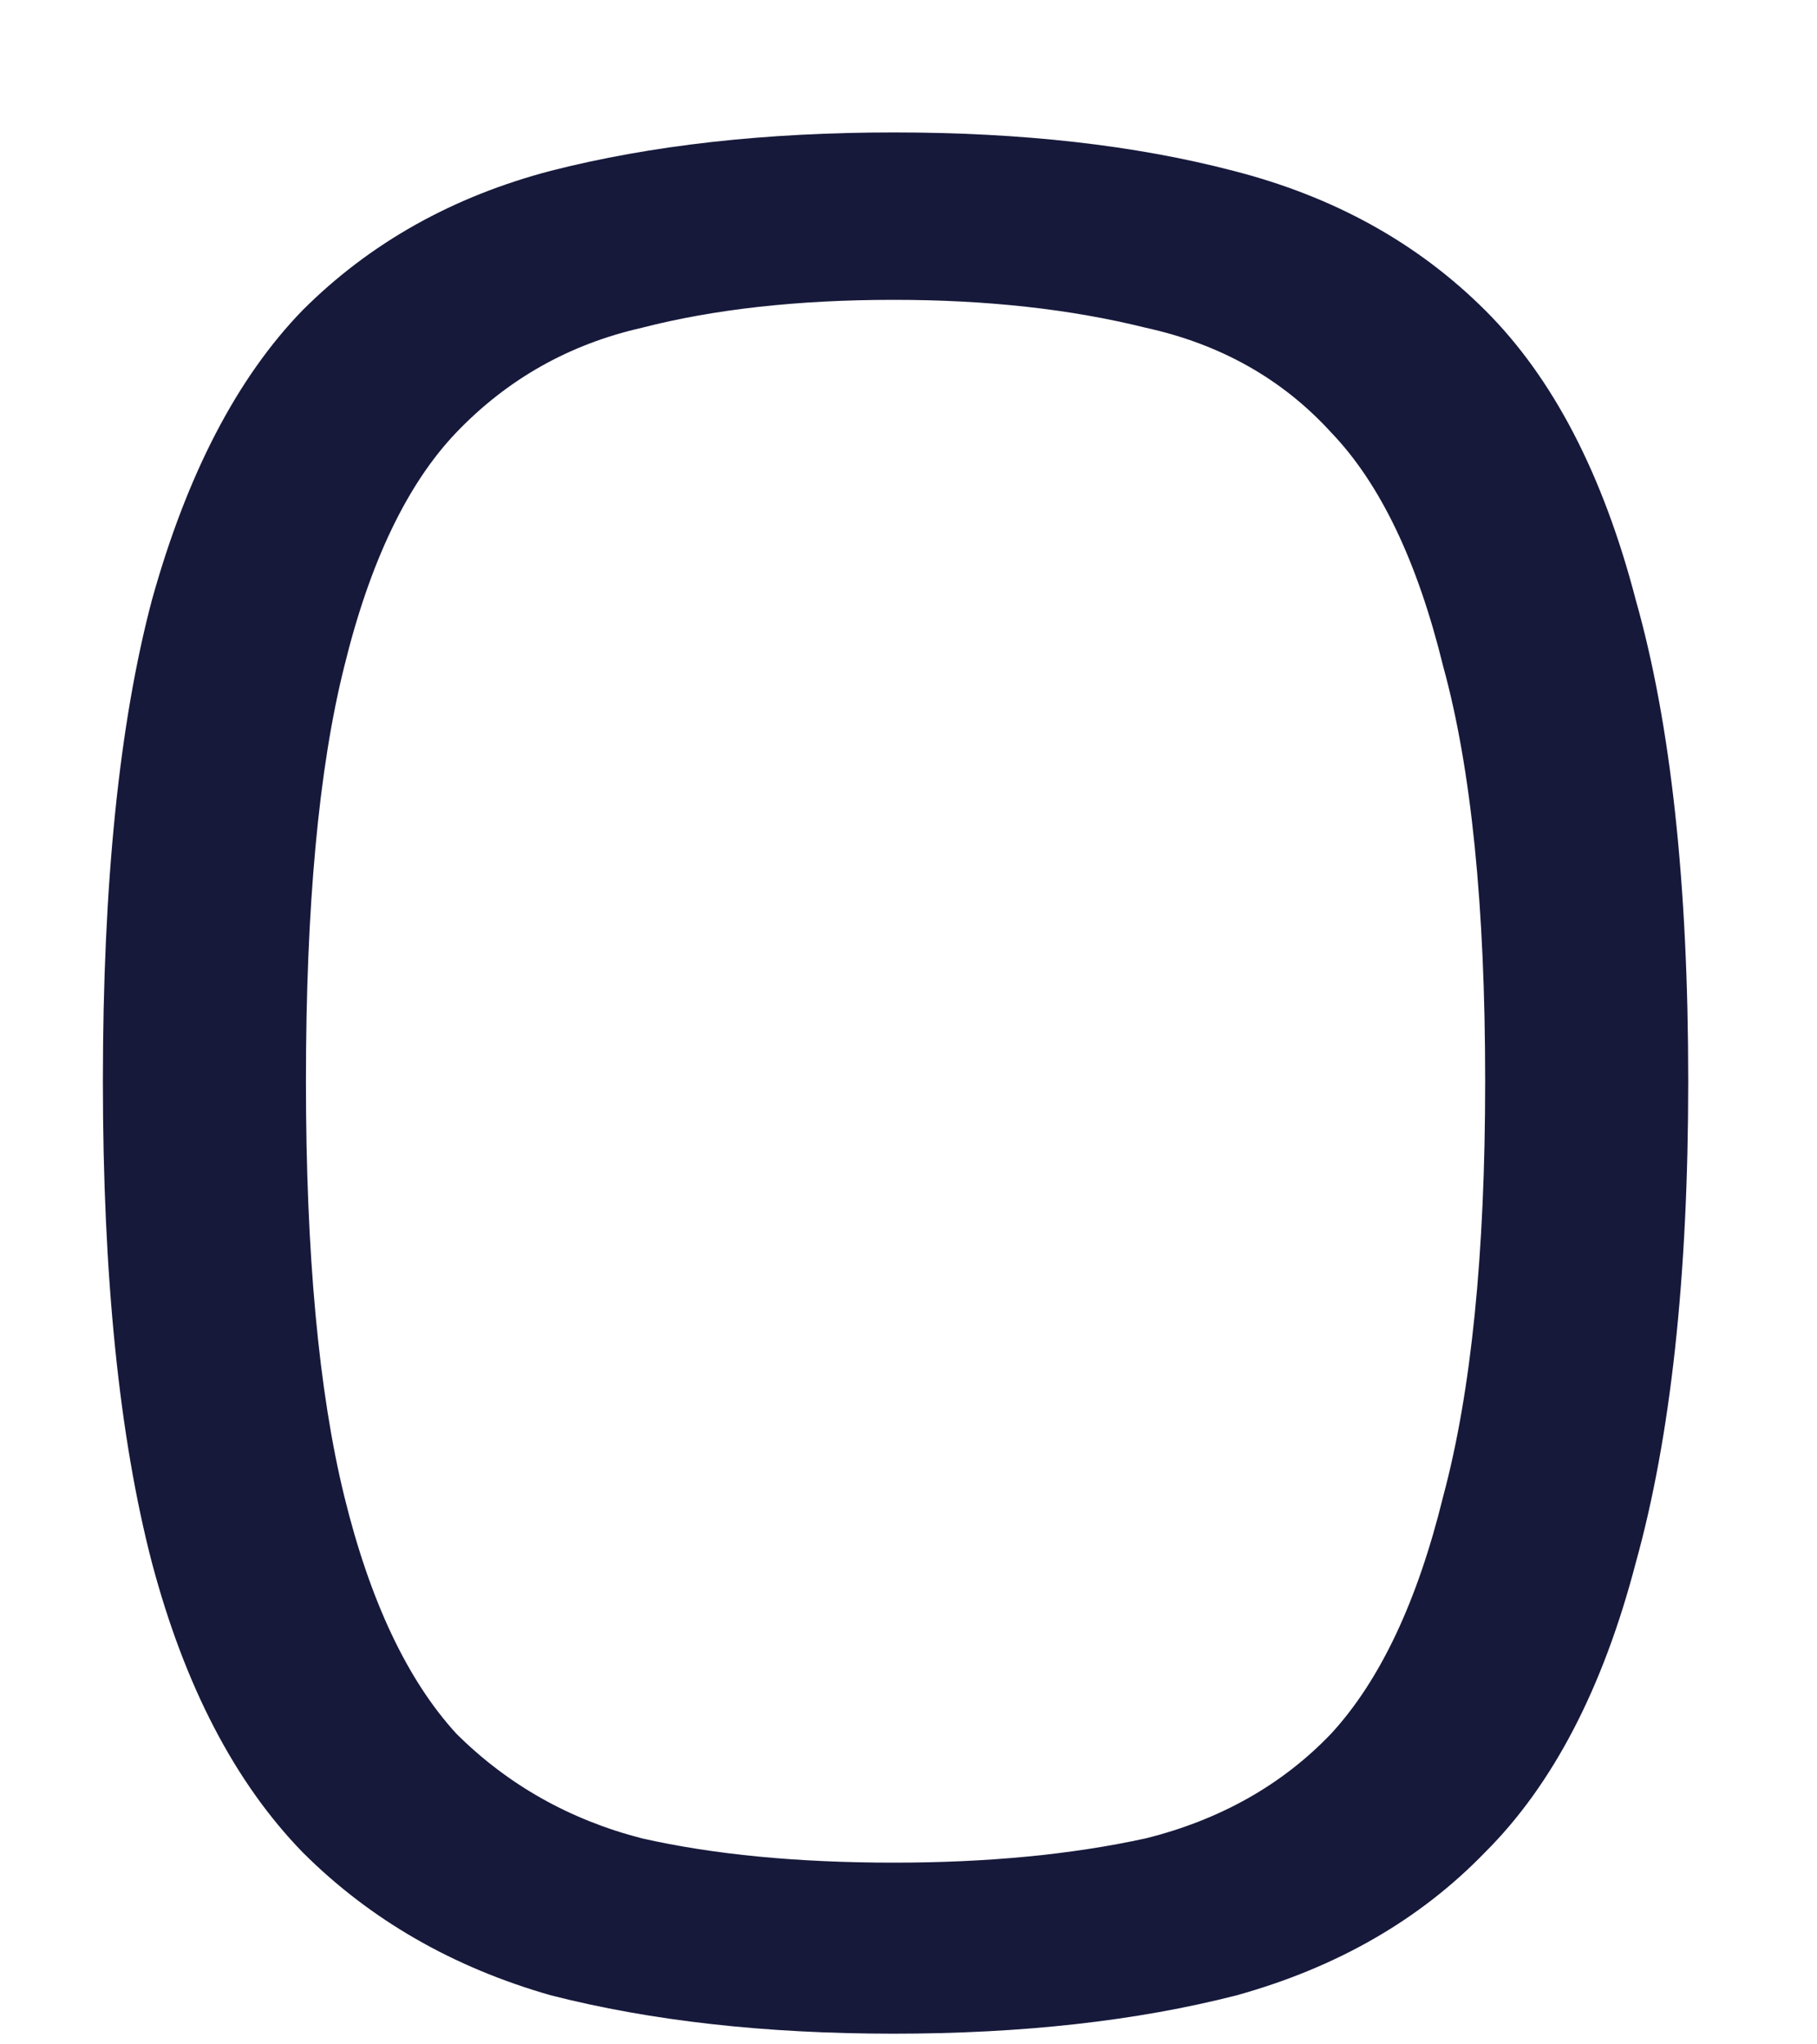 <?xml version="1.0" encoding="UTF-8" standalone="no"?><svg width='8' height='9' viewBox='0 0 8 9' fill='none' xmlns='http://www.w3.org/2000/svg'>
<path d='M3.935 8.953C3.37 8.953 2.867 8.897 2.425 8.784C1.994 8.661 1.629 8.451 1.332 8.154C1.034 7.847 0.813 7.422 0.669 6.88C0.525 6.327 0.453 5.62 0.453 4.76C0.453 3.89 0.525 3.184 0.669 2.641C0.823 2.088 1.044 1.663 1.332 1.366C1.629 1.069 1.994 0.865 2.425 0.752C2.867 0.639 3.37 0.583 3.935 0.583C4.5 0.583 4.998 0.639 5.43 0.752C5.872 0.865 6.241 1.069 6.539 1.366C6.837 1.663 7.058 2.088 7.202 2.641C7.356 3.184 7.433 3.89 7.433 4.76C7.433 5.62 7.356 6.327 7.202 6.88C7.058 7.432 6.837 7.857 6.539 8.154C6.252 8.451 5.887 8.661 5.445 8.784C5.004 8.897 4.5 8.953 3.935 8.953ZM3.935 8.2C4.346 8.2 4.716 8.165 5.045 8.093C5.373 8.011 5.646 7.857 5.861 7.632C6.077 7.397 6.241 7.049 6.354 6.588C6.478 6.127 6.539 5.518 6.539 4.76C6.539 3.992 6.478 3.383 6.354 2.933C6.241 2.472 6.077 2.129 5.861 1.904C5.646 1.668 5.373 1.515 5.045 1.443C4.716 1.361 4.346 1.32 3.935 1.32C3.514 1.32 3.144 1.361 2.826 1.443C2.508 1.515 2.235 1.668 2.009 1.904C1.794 2.129 1.629 2.472 1.516 2.933C1.403 3.383 1.347 3.992 1.347 4.76C1.347 5.518 1.403 6.127 1.516 6.588C1.629 7.049 1.794 7.397 2.009 7.632C2.235 7.857 2.508 8.011 2.826 8.093C3.144 8.165 3.514 8.2 3.935 8.2Z' fill='#17193B'/>
</svg>

